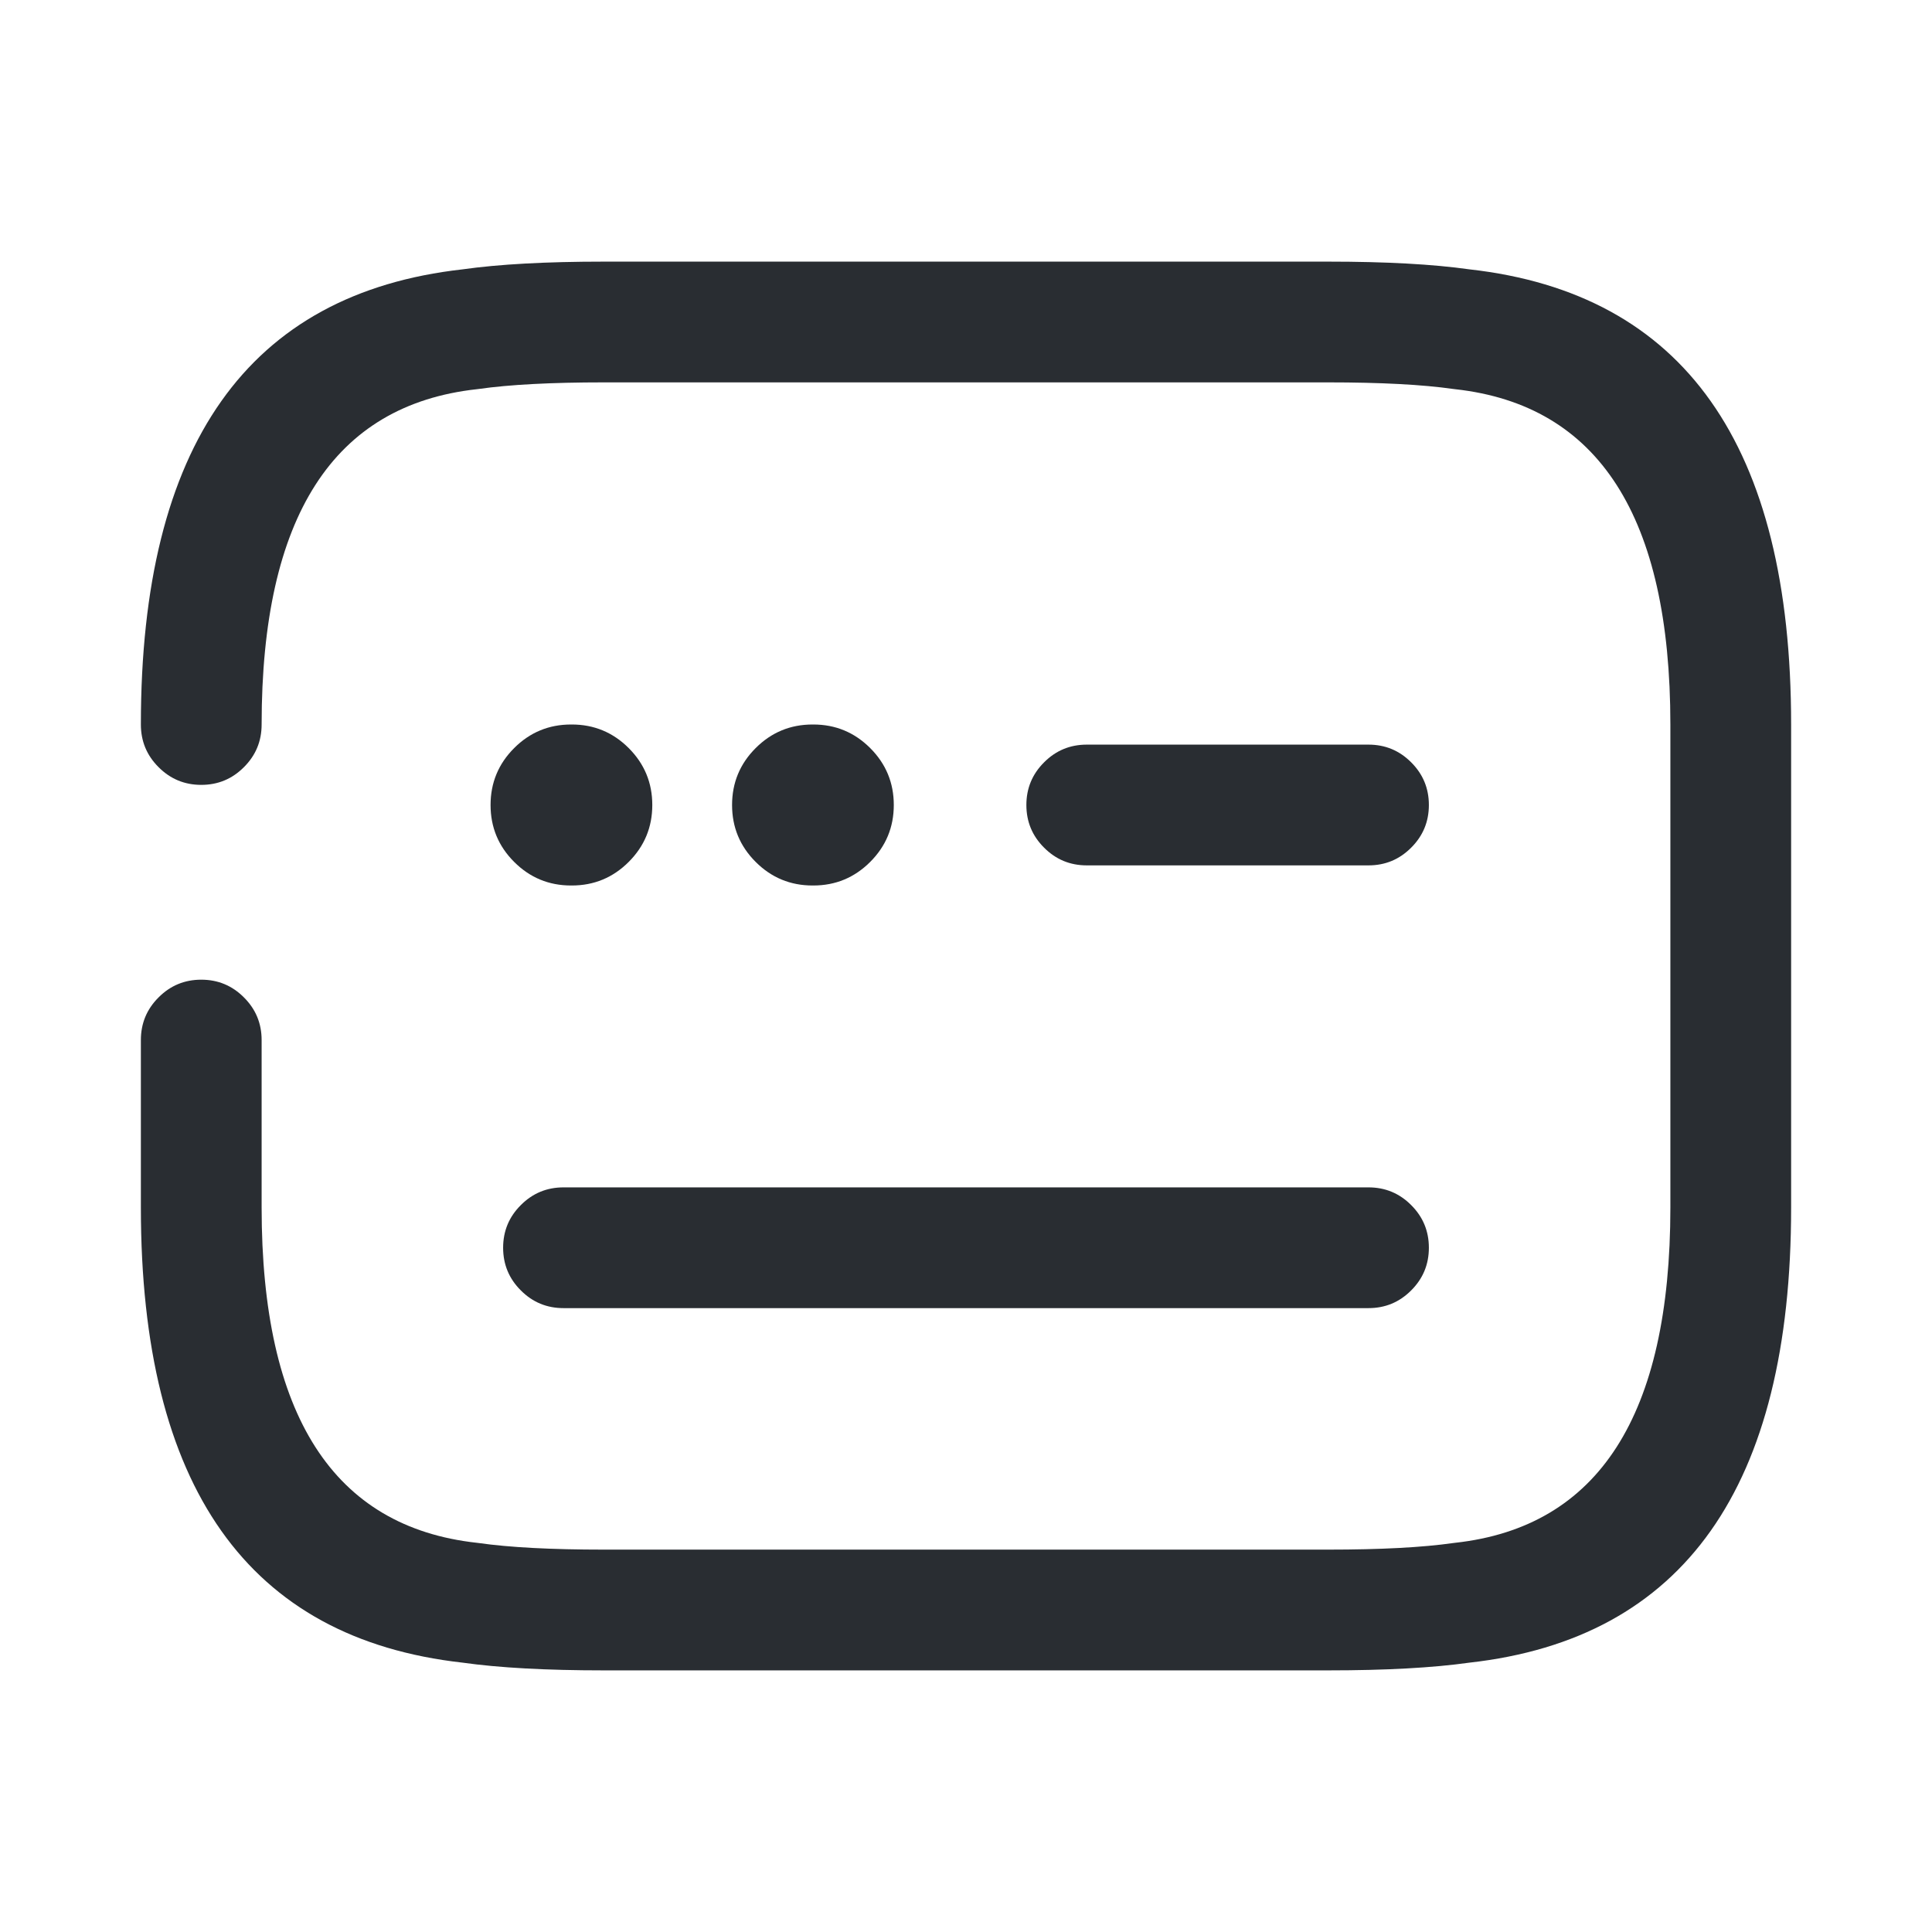 <svg xmlns="http://www.w3.org/2000/svg" width="24" height="24" viewBox="0 0 24 24">
  <defs/>
  <path fill="#292D32" d="M1.75,9 Q1.75,3.794 5.746,3.346 Q6.426,3.25 7.5,3.25 L16.5,3.25 Q17.574,3.25 18.254,3.346 Q22.25,3.794 22.25,9 L22.25,15 Q22.25,20.206 18.254,20.654 Q17.574,20.75 16.5,20.75 L7.5,20.75 Q6.426,20.75 5.746,20.654 Q1.75,20.206 1.75,15 L1.75,12.92 Q1.75,12.609 1.97,12.39 Q2.189,12.17 2.5,12.17 Q2.811,12.17 3.03,12.39 Q3.25,12.609 3.25,12.92 L3.25,15 Q3.25,18.87 5.922,19.165 Q5.934,19.166 5.946,19.168 Q6.523,19.25 7.5,19.25 L16.5,19.25 Q17.477,19.25 18.054,19.168 Q18.066,19.166 18.078,19.165 Q20.75,18.87 20.75,15 L20.75,9 Q20.75,5.13 18.078,4.835 Q18.066,4.834 18.054,4.832 Q17.477,4.75 16.5,4.75 L7.5,4.75 Q6.523,4.75 5.946,4.832 Q5.934,4.834 5.922,4.835 Q3.25,5.13 3.25,9 Q3.25,9.311 3.03,9.53 Q2.811,9.75 2.5,9.75 Q2.189,9.75 1.97,9.53 Q1.75,9.311 1.75,9 Z"/>
  <path fill="#292D32" d="M13.5,9.25 L17,9.25 Q17.311,9.25 17.53,9.47 Q17.75,9.689 17.75,10 Q17.75,10.311 17.53,10.53 Q17.311,10.75 17,10.75 L13.5,10.75 Q13.189,10.75 12.97,10.53 Q12.75,10.311 12.75,10 Q12.75,9.689 12.97,9.47 Q13.189,9.25 13.5,9.25 Z"/>
  <path fill="#292D32" d="M7,14.75 L17,14.75 Q17.311,14.75 17.53,14.97 Q17.75,15.189 17.75,15.5 Q17.75,15.811 17.53,16.03 Q17.311,16.25 17,16.25 L7,16.25 Q6.689,16.25 6.47,16.03 Q6.25,15.811 6.25,15.5 Q6.25,15.189 6.47,14.97 Q6.689,14.75 7,14.75 Z"/>
  <path fill="#292D32" d="M10.094,9 L10.103,9 Q10.517,9 10.81,9.293 Q11.103,9.586 11.103,10 Q11.103,10.414 10.81,10.707 Q10.517,11 10.103,11 L10.094,11 Q9.68,11 9.387,10.707 Q9.094,10.414 9.094,10 Q9.094,9.586 9.387,9.293 Q9.68,9 10.094,9 Z"/>
  <path fill="#292D32" d="M7.094,9 L7.103,9 Q7.517,9 7.81,9.293 Q8.103,9.586 8.103,10 Q8.103,10.414 7.81,10.707 Q7.517,11 7.103,11 L7.094,11 Q6.68,11 6.387,10.707 Q6.094,10.414 6.094,10 Q6.094,9.586 6.387,9.293 Q6.68,9 7.094,9 Z"/>
</svg>

